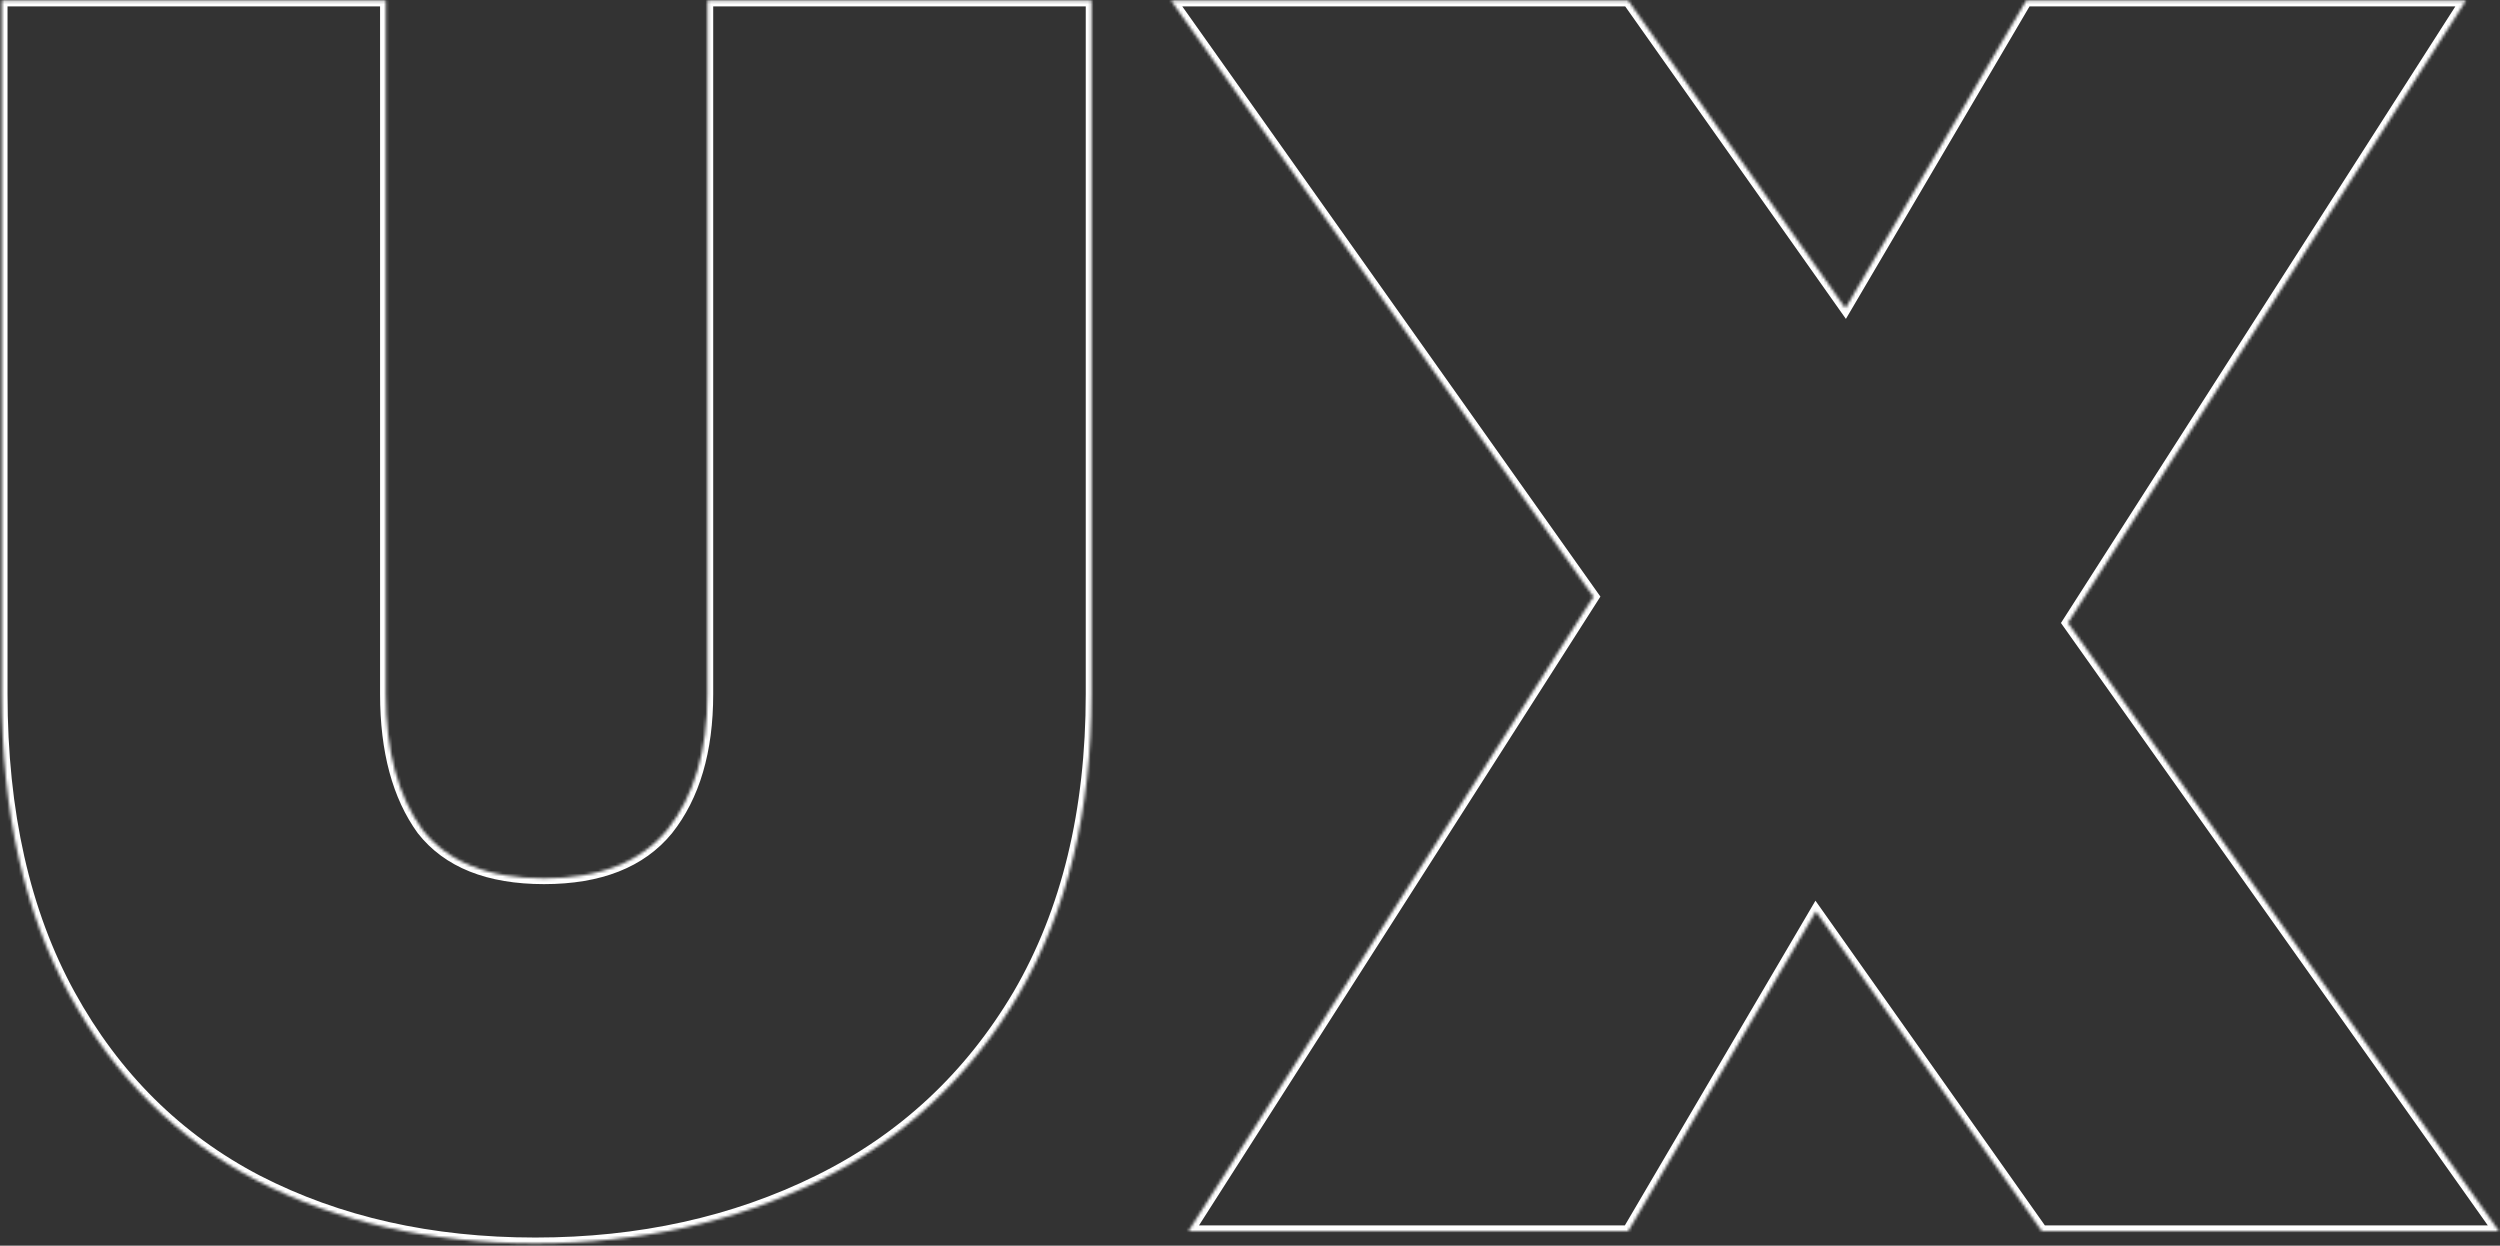 <svg width="863" height="430" viewBox="0 0 863 430" fill="none" xmlns="http://www.w3.org/2000/svg">
<rect x="0" y="0" width="863" height="430" fill="#333333" stroke="none"/>
<mask id="path-1-inside-1_10210_4494" fill="white">
<path d="M133.2 0.2V239.6C133.2 259.2 137.4 274.8 145.8 286.4C154.6 297.6 168.6 303.2 187.8 303.2C207 303.2 221.2 297.6 230.4 286.4C239.6 274.8 244.2 259.2 244.2 239.6V0.2H376.8V239.6C376.8 280 368.4 314.6 351.6 343.4C334.8 371.8 311.8 393.2 282.6 407.6C253.4 422 220.8 429.2 184.8 429.2C148.8 429.2 116.8 422 88.8 407.6C61.2 393.2 39.6 371.8 24 343.4C8.4 315 0.6 280.4 0.6 239.6V0.2H133.2ZM704.85 425L626.85 314.6L562.05 425H410.25L550.05 206L404.25 0.2H562.05L637.05 106.4L699.45 0.2H851.25L713.85 215L862.65 425H704.85Z"/>
</mask>
<path d="M133.2 0.2H135.2V-1.8H133.2V0.2ZM145.8 286.4L144.18 287.573L144.203 287.605L144.227 287.636L145.8 286.4ZM230.4 286.4L231.945 287.669L231.956 287.656L231.967 287.643L230.4 286.4ZM244.2 0.2V-1.8H242.2V0.2H244.2ZM376.8 0.2H378.8V-1.8H376.8V0.2ZM351.6 343.4L353.321 344.418L353.328 344.408L351.6 343.4ZM282.6 407.6L283.485 409.394L282.6 407.6ZM88.8 407.6L87.875 409.373L87.885 409.379L88.8 407.6ZM24 343.4L22.247 344.363L24 343.4ZM0.6 0.2V-1.8H-1.4V0.2H0.6ZM131.2 0.2V239.6H135.2V0.2H131.2ZM131.2 239.6C131.2 259.469 135.457 275.526 144.18 287.573L147.42 285.227C139.343 274.074 135.2 258.931 135.2 239.6H131.2ZM144.227 287.636C153.528 299.473 168.215 305.2 187.8 305.2V301.2C168.985 301.2 155.672 295.727 147.373 285.164L144.227 287.636ZM187.8 305.2C207.391 305.2 222.251 299.472 231.945 287.669L228.855 285.131C220.149 295.728 206.609 301.2 187.8 301.2V305.2ZM231.967 287.643C241.527 275.589 246.2 259.505 246.2 239.6H242.2C242.2 258.895 237.673 274.011 228.833 285.157L231.967 287.643ZM246.2 239.6V0.2H242.2V239.6H246.2ZM244.2 2.2H376.8V-1.8H244.2V2.2ZM374.8 0.2V239.6H378.8V0.2H374.8ZM374.8 239.6C374.8 279.721 366.46 313.957 349.872 342.392L353.328 344.408C370.34 315.243 378.8 280.279 378.8 239.6H374.8ZM349.879 342.382C333.274 370.452 310.562 391.58 281.715 405.806L283.485 409.394C313.038 394.82 336.327 373.148 353.321 344.418L349.879 342.382ZM281.715 405.806C252.819 420.057 220.526 427.2 184.8 427.2V431.2C221.074 431.2 253.981 423.943 283.485 409.394L281.715 405.806ZM184.8 427.2C149.072 427.2 117.394 420.056 89.715 405.821L87.885 409.379C116.206 423.944 148.528 431.2 184.8 431.2V427.2ZM89.725 405.827C62.49 391.617 41.171 370.506 25.753 342.437L22.247 344.363C38.029 373.094 59.91 394.783 87.875 409.373L89.725 405.827ZM25.753 342.437C10.352 314.399 2.6 280.149 2.6 239.6H-1.4C-1.4 280.651 6.448 315.601 22.247 344.363L25.753 342.437ZM2.6 239.6V0.2H-1.4V239.6H2.6ZM0.6 2.2H133.2V-1.8H0.6V2.2ZM704.85 425L703.217 426.154L703.814 427H704.85V425ZM626.85 314.6L628.483 313.446L626.695 310.914L625.125 313.588L626.85 314.6ZM562.05 425V427H563.195L563.775 426.012L562.05 425ZM410.25 425L408.564 423.924L406.601 427H410.25V425ZM550.05 206L551.736 207.076L552.46 205.942L551.682 204.844L550.05 206ZM404.25 0.2V-1.8H400.382L402.618 1.356L404.25 0.2ZM562.05 0.2L563.684 -0.954L563.086 -1.8H562.05V0.2ZM637.05 106.4L635.416 107.554L637.204 110.085L638.774 107.413L637.05 106.4ZM699.45 0.2V-1.8H698.305L697.726 -0.813L699.45 0.2ZM851.25 0.2L852.935 1.278L854.904 -1.8H851.25V0.2ZM713.85 215L712.165 213.922L711.439 215.057L712.218 216.156L713.85 215ZM862.65 425V427H866.518L864.282 423.844L862.65 425ZM706.483 423.846L628.483 313.446L625.217 315.754L703.217 426.154L706.483 423.846ZM625.125 313.588L560.325 423.988L563.775 426.012L628.575 315.612L625.125 313.588ZM562.05 423H410.25V427H562.05V423ZM411.936 426.076L551.736 207.076L548.364 204.924L408.564 423.924L411.936 426.076ZM551.682 204.844L405.882 -0.956L402.618 1.356L548.418 207.156L551.682 204.844ZM404.25 2.2H562.05V-1.8H404.25V2.2ZM560.416 1.354L635.416 107.554L638.684 105.246L563.684 -0.954L560.416 1.354ZM638.774 107.413L701.174 1.213L697.726 -0.813L635.326 105.387L638.774 107.413ZM699.45 2.2H851.25V-1.8H699.45V2.2ZM849.565 -0.878L712.165 213.922L715.535 216.078L852.935 1.278L849.565 -0.878ZM712.218 216.156L861.018 426.156L864.282 423.844L715.482 213.844L712.218 216.156ZM862.65 423H704.85V427H862.65V423Z" fill="white" mask="url(#path-1-inside-1_10210_4494)"/>
</svg>
